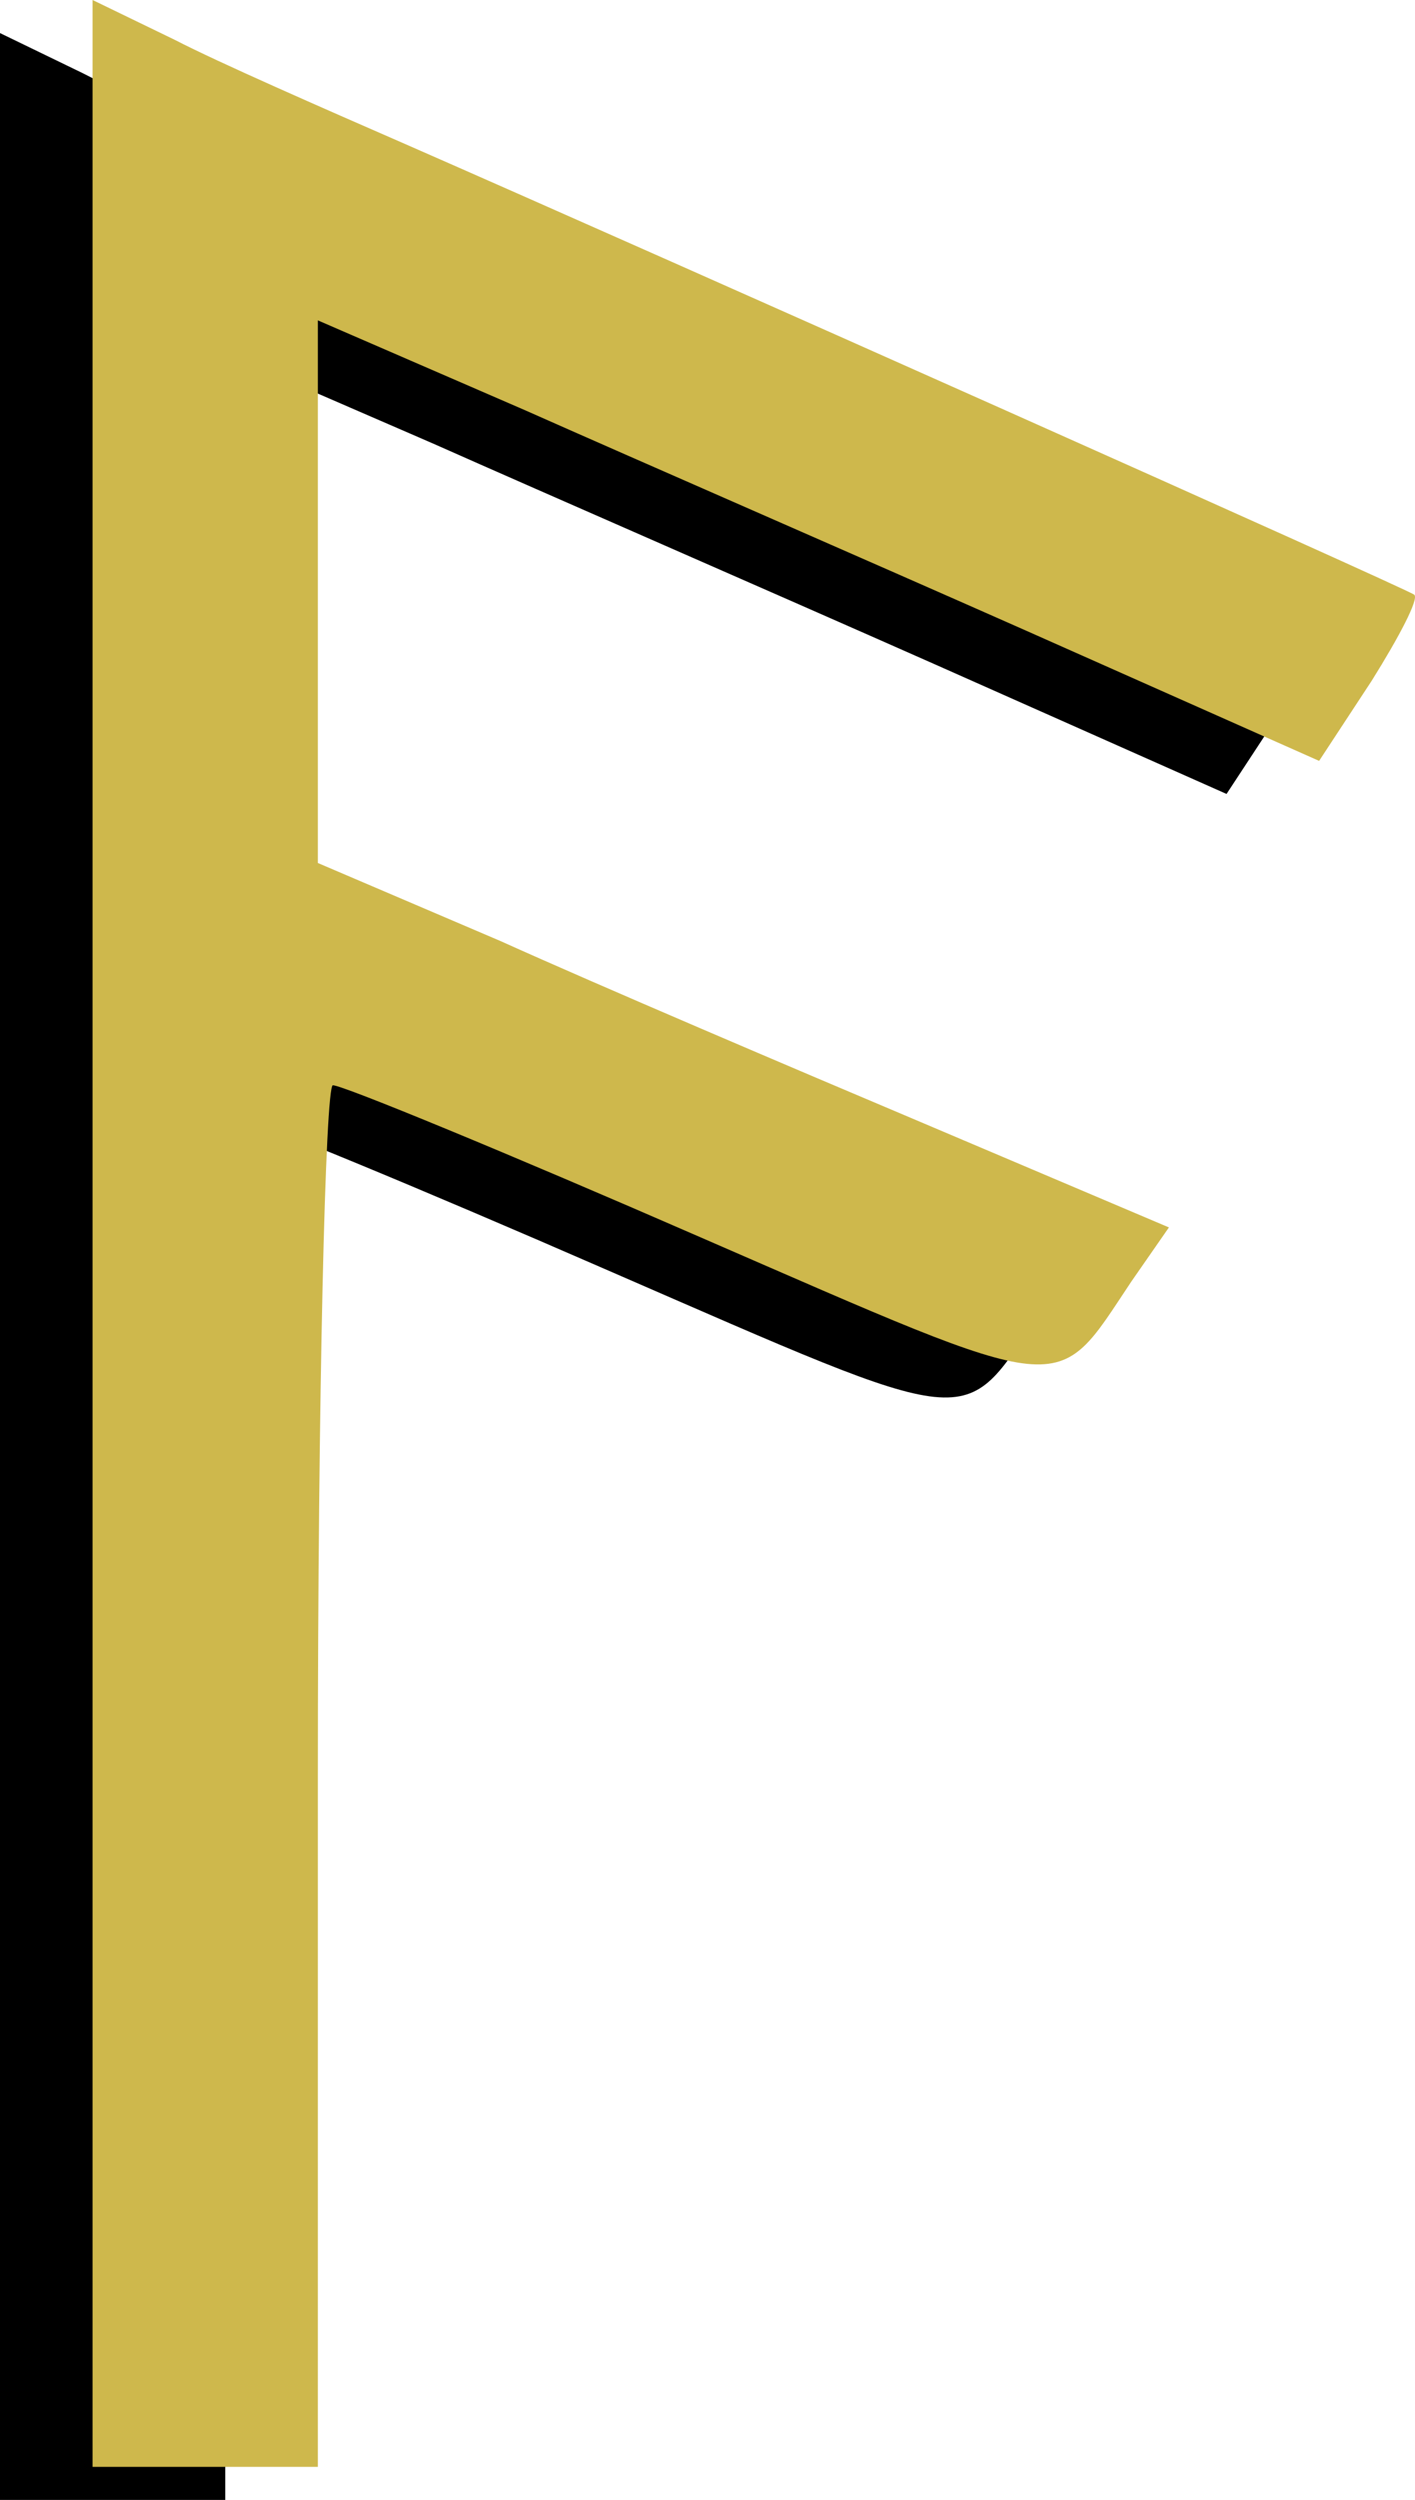 <svg width="214" height="378" viewBox="0 0 214 378" fill="none" xmlns="http://www.w3.org/2000/svg">
<path d="M0 191.5V378H17.035H34.071V273.548C34.071 216.024 35.207 169.096 36.343 169.096C37.857 169.096 62.842 179.39 91.992 192.106C148.398 216.629 145.37 216.326 157.106 198.766L162.784 190.592L125.684 174.848C105.62 166.371 76.471 153.958 61.706 147.297L34.071 135.489V94.314V53.442L65.492 67.066C82.528 74.635 116.599 89.47 141.206 100.369L185.498 120.049L193.448 107.938C197.612 101.278 200.641 95.525 199.884 94.92C198.748 94.011 86.692 44.056 47.321 26.799C34.828 21.349 18.928 14.386 12.493 11.055L0 5V191.5Z" fill="black"/>
<path d="M14 186.5V373H31.035H48.071V268.548C48.071 211.024 49.207 164.096 50.343 164.096C51.857 164.096 76.842 174.39 105.992 187.106C162.398 211.629 159.37 211.326 171.106 193.766L176.784 185.592L139.684 169.848C119.62 161.371 90.471 148.958 75.707 142.297L48.071 130.489V89.314V48.442L79.492 62.066C96.528 69.635 130.599 84.47 155.206 95.369L199.498 115.049L207.448 102.938C211.612 96.278 214.641 90.525 213.884 89.92C212.748 89.011 100.692 39.056 61.321 21.799C48.828 16.349 32.928 9.386 26.493 6.055L14 4.29153e-06V186.5Z" fill="#CEB84C"/>
</svg>
